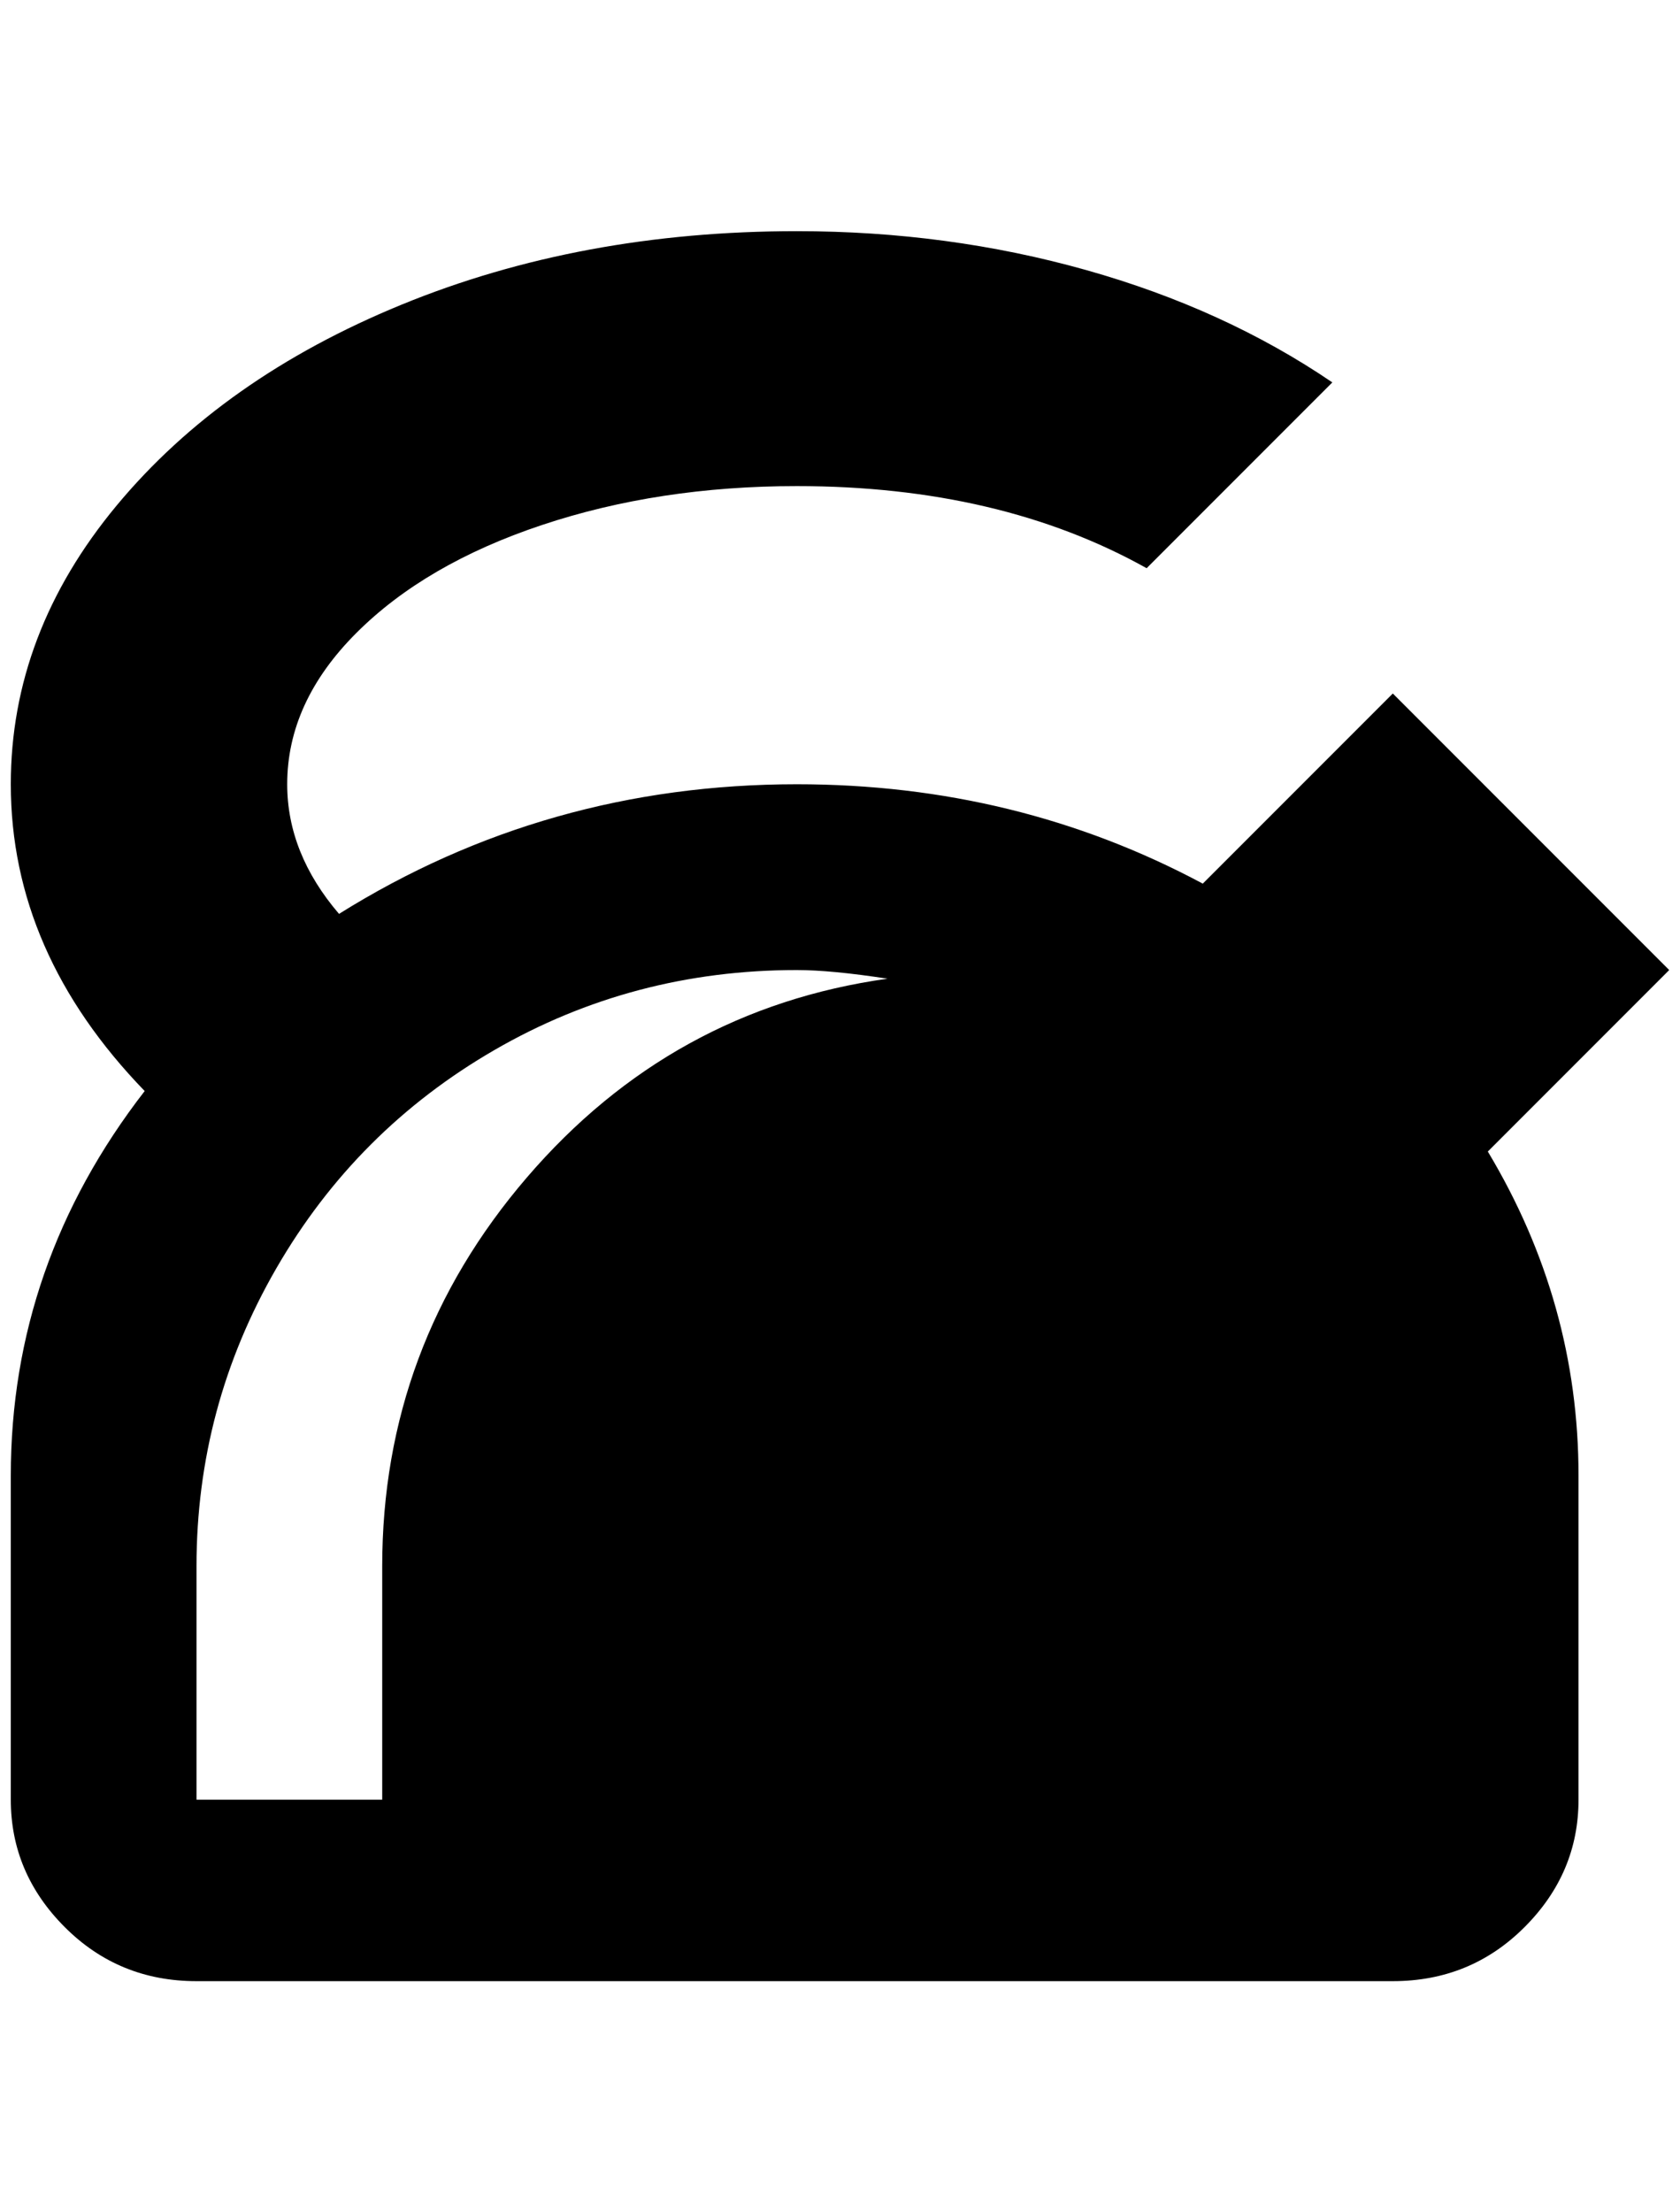 <?xml version="1.0" standalone="no"?>
<!DOCTYPE svg PUBLIC "-//W3C//DTD SVG 1.1//EN" "http://www.w3.org/Graphics/SVG/1.1/DTD/svg11.dtd" >
<svg xmlns="http://www.w3.org/2000/svg" xmlns:xlink="http://www.w3.org/1999/xlink" version="1.1" viewBox="-10 0 1556 2048">
   <path fill="currentColor"
d="M728 214q-200 0 -366 68t-264 186t-98 258q0 156 124 284q-124 160 -124 356v300q0 68 50 118t122 50h1108q72 0 122 -50t50 -118v-300q0 -160 -84 -300l168 -168l-256 -256l-176 176q-172 -92 -376 -92q-232 0 -424 120q-48 -56 -48 -120q0 -76 64 -140t172 -100
t236 -36q188 0 324 76l172 -172q-100 -68 -228 -104t-268 -36zM728 898q32 0 84 8q-200 28 -334 184t-134 360v216h-172v-216q0 -148 74 -276t202 -202t280 -74z" />
</svg>
